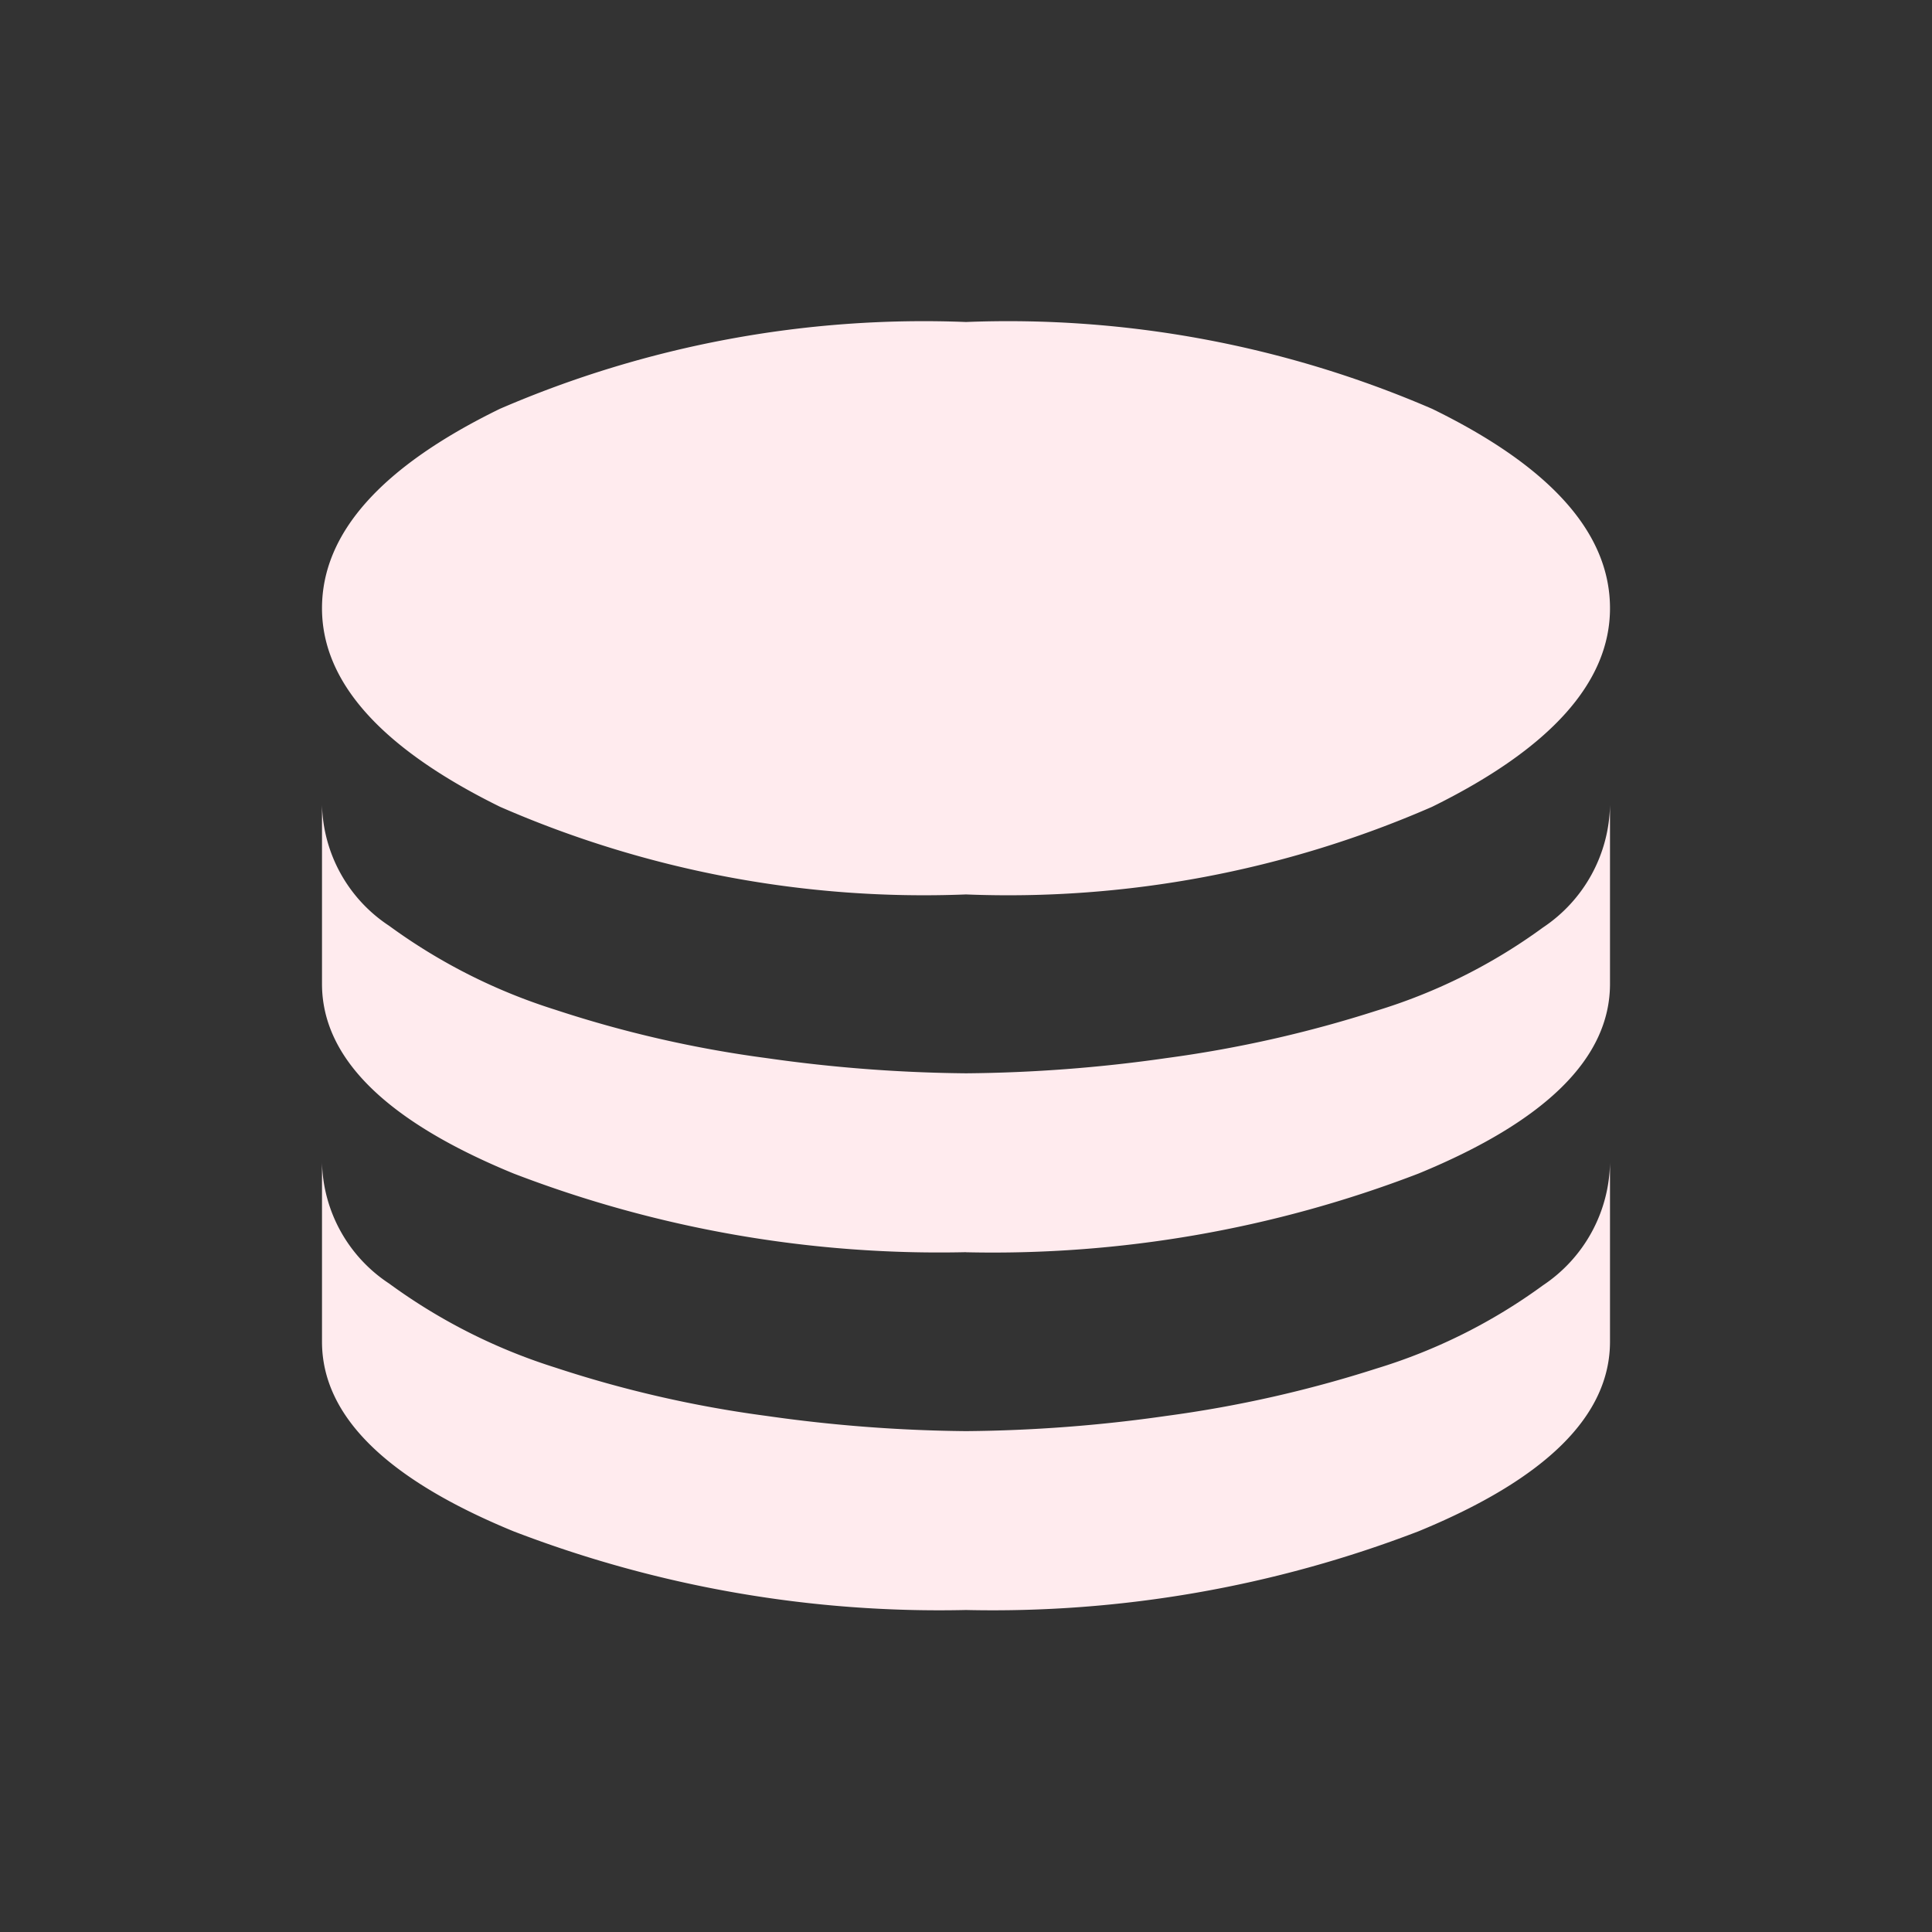 <svg xmlns="http://www.w3.org/2000/svg" width="24" height="24" viewBox="0 0 24 24">
    <rect x="0" y="0" width="24" height="24" fill="#333333" stroke="none"/>
    <g data-name="그룹 283">
        <path data-name="사각형 165" style="fill:none" d="M0 0h24v24H0z"/>
        <path d="M14 13.111a13.161 13.161 0 0 1-5.789-1.089Q6 10.933 6 9.556q0-1.4 2.211-2.478A13.278 13.278 0 0 1 14 6a13.278 13.278 0 0 1 5.789 1.078Q22 8.156 22 9.556q0 1.378-2.211 2.467A13.161 13.161 0 0 1 14 13.111zm0 4.444a14.732 14.732 0 0 1-5.622-.978Q6 15.6 6 14.222V12a1.849 1.849 0 0 0 .833 1.5A7.1 7.1 0 0 0 8.9 14.544a14.422 14.422 0 0 0 2.622.6 18.6 18.6 0 0 0 2.478.189 18.487 18.487 0 0 0 2.489-.189 15.1 15.1 0 0 0 2.611-.589 6.916 6.916 0 0 0 2.067-1.033A1.867 1.867 0 0 0 22 12v2.222q0 1.378-2.378 2.356a14.732 14.732 0 0 1-5.622.978zM14 22a14.732 14.732 0 0 1-5.622-.978Q6 20.044 6 18.667v-2.223a1.849 1.849 0 0 0 .833 1.5A7.1 7.1 0 0 0 8.9 18.989a14.422 14.422 0 0 0 2.622.6 18.6 18.6 0 0 0 2.478.189 18.487 18.487 0 0 0 2.489-.189A15.1 15.1 0 0 0 19.1 19a6.915 6.915 0 0 0 2.067-1.033A1.867 1.867 0 0 0 22 16.444v2.222q0 1.378-2.378 2.356A14.732 14.732 0 0 1 14 22z" transform="translate(-2 -2)" style="fill:#ffebee"/>
    </g>
</svg>

